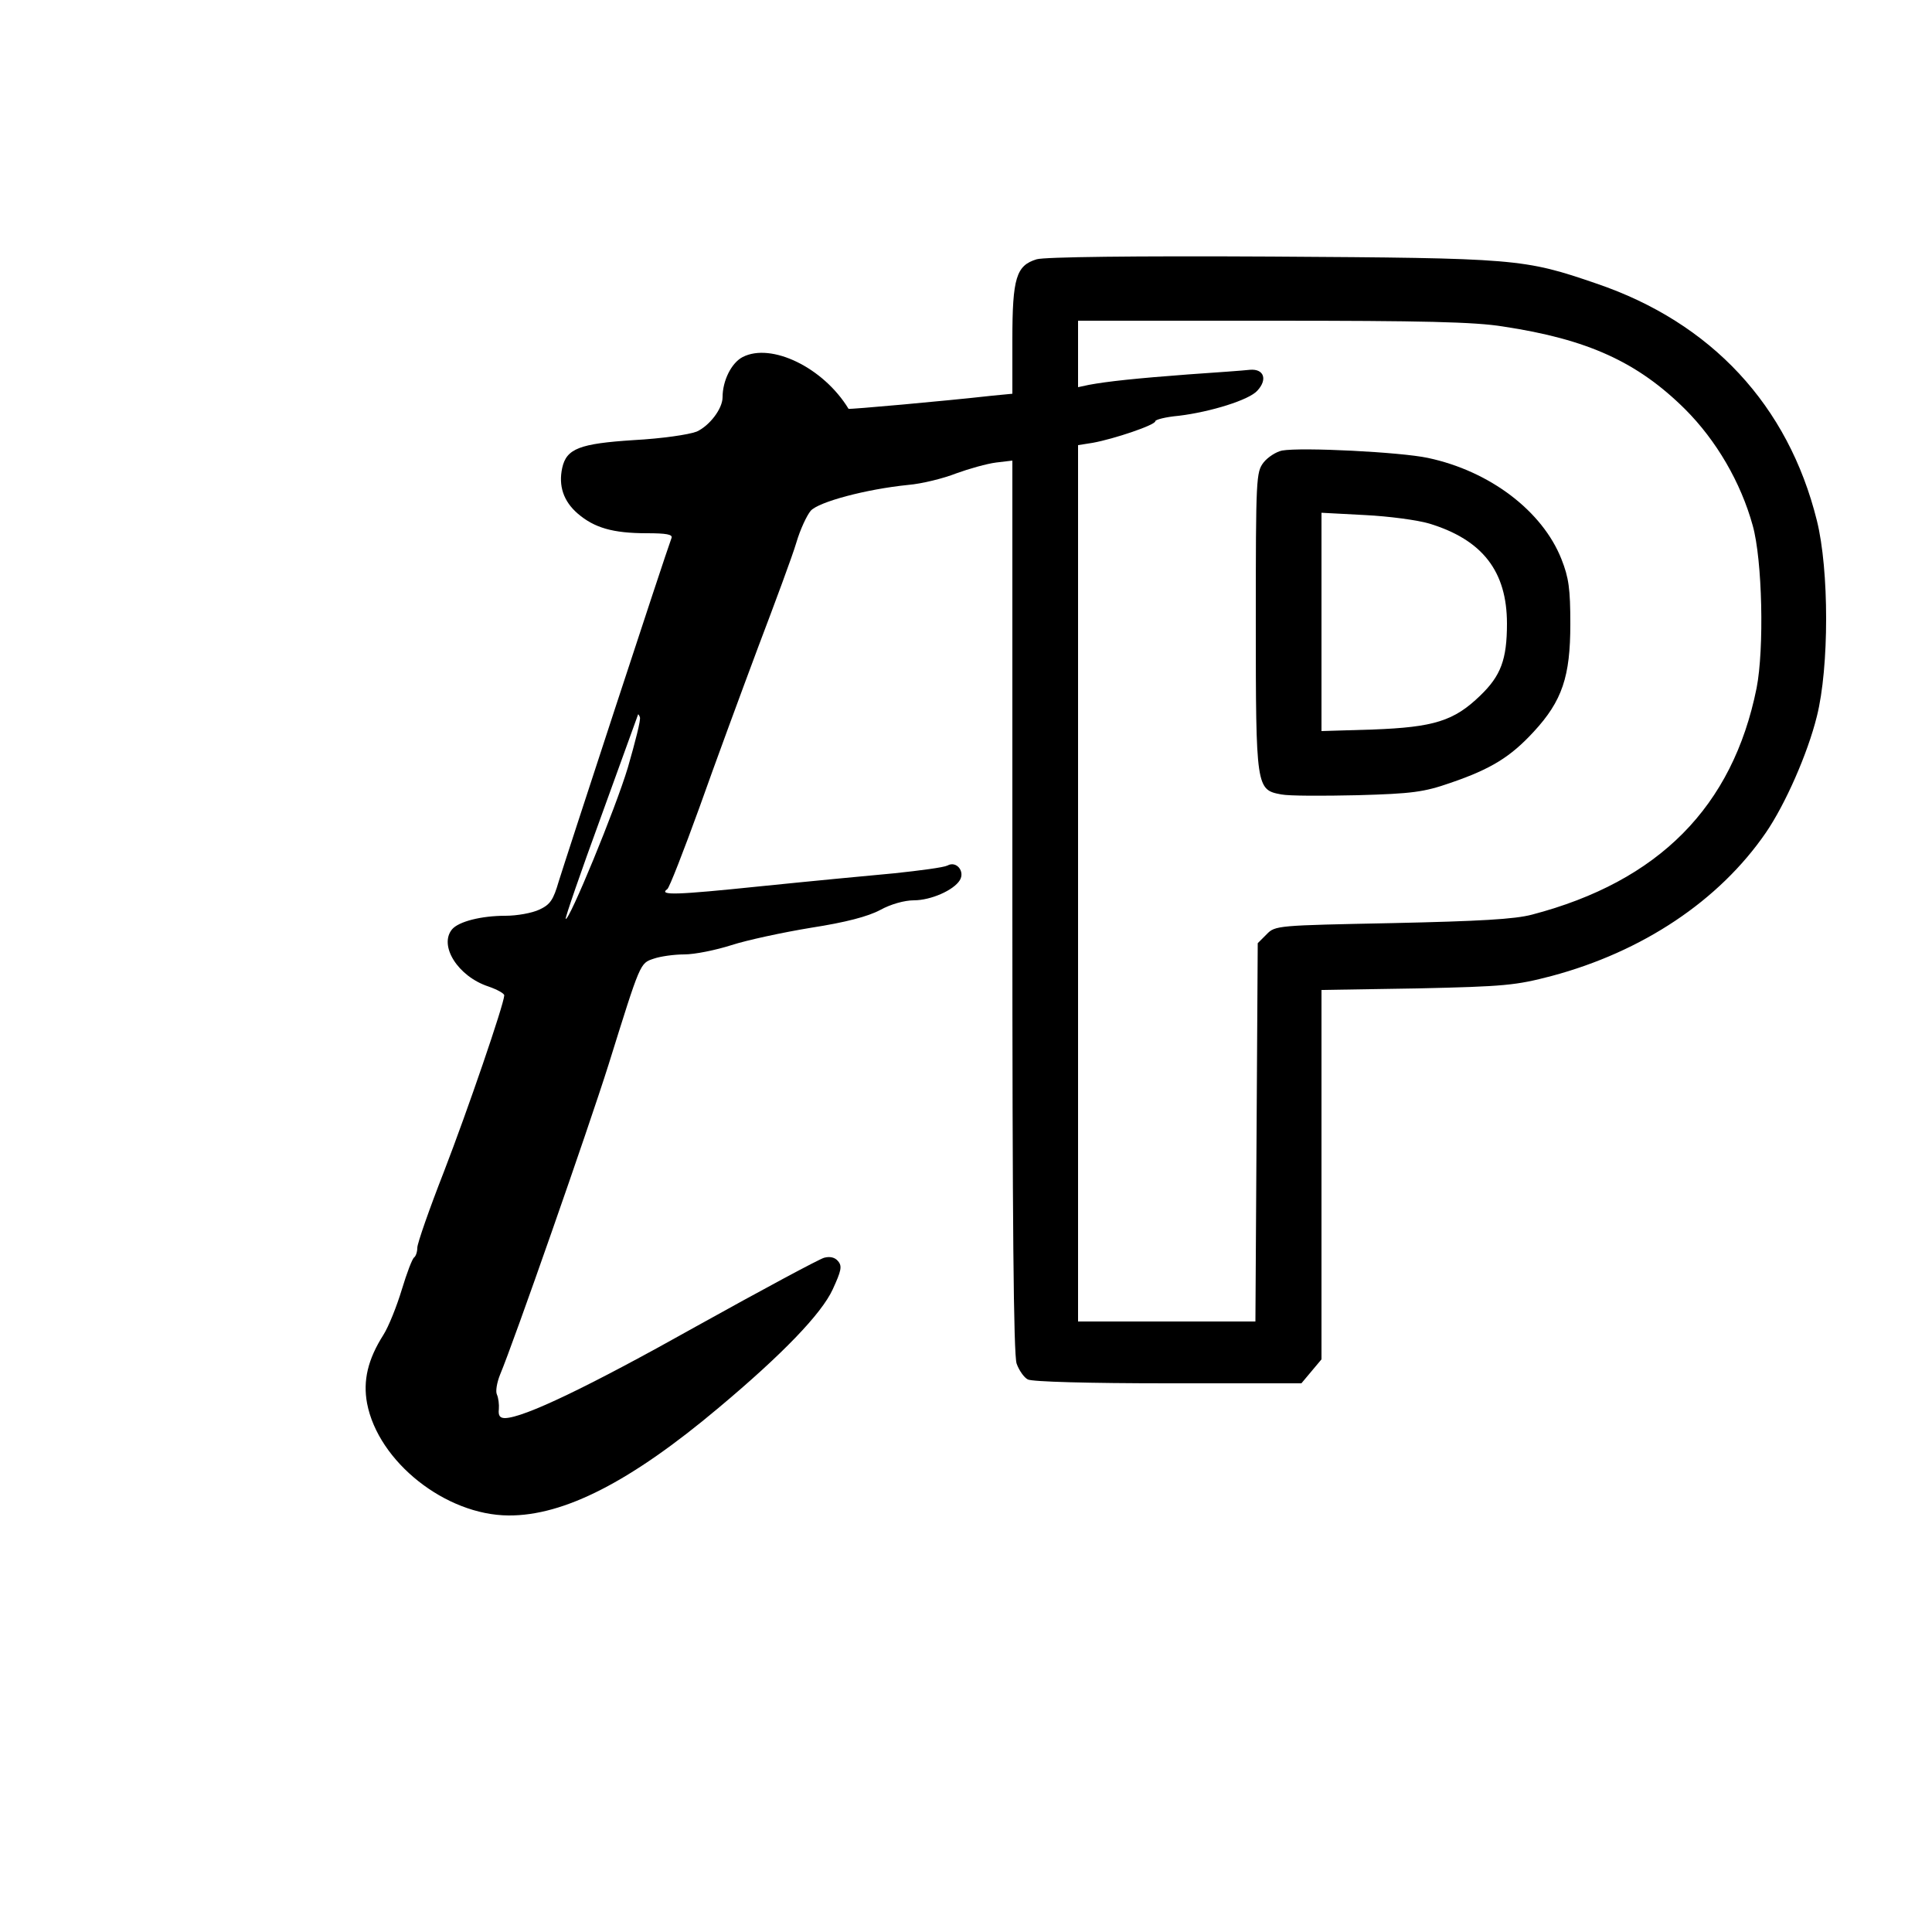 <?xml version="1.0" standalone="no"?>
<!DOCTYPE svg PUBLIC "-//W3C//DTD SVG 20010904//EN"
 "http://www.w3.org/TR/2001/REC-SVG-20010904/DTD/svg10.dtd">
<svg version="1.0" xmlns="http://www.w3.org/2000/svg"
 width="500pt" height="500pt" viewBox="0 0 500 500"
 preserveAspectRatio="xMidYMid meet">
<g transform="translate(0,500) scale(0.1,-0.1)"
fill="#000000" stroke="none">
<path d="M2683 4329 c-53 -16 -63 -48 -63 -208 l0 -140 -52 -5 c-125 -14 -371
-36 -372 -34 -65 107 -200 172 -274 134 -29 -15 -52 -61 -52 -104 0 -30 -34
-74 -67 -89 -21 -8 -90 -18 -163 -22 -140 -9 -174 -22 -185 -72 -10 -46 3 -86
40 -118 43 -37 91 -51 179 -51 50 0 67 -3 64 -12 -16 -42 -278 -843 -292 -889
-14 -48 -22 -60 -50 -73 -19 -9 -58 -16 -88 -16 -63 0 -121 -15 -138 -35 -35
-42 15 -122 94 -148 23 -8 41 -18 41 -23 -1 -24 -95 -298 -156 -456 -38 -97
-69 -186 -69 -197 0 -11 -4 -22 -8 -25 -5 -3 -19 -40 -32 -83 -13 -43 -34 -96
-48 -118 -40 -63 -53 -118 -42 -177 29 -151 203 -289 366 -290 144 -1 317 88
543 278 166 139 267 244 296 307 22 48 25 60 14 73 -8 10 -21 13 -36 9 -12 -3
-161 -83 -330 -177 -280 -157 -447 -237 -496 -238 -13 0 -18 6 -16 23 1 12 -1
29 -5 38 -4 8 0 31 8 51 35 83 229 638 281 803 83 266 81 262 117 274 17 6 53
11 79 11 27 0 81 11 122 24 40 13 133 33 206 45 90 14 147 29 179 46 27 15 63
25 87 25 44 0 103 26 119 52 14 23 -9 51 -32 38 -10 -5 -71 -13 -137 -20 -66
-6 -223 -21 -350 -34 -213 -22 -262 -24 -238 -7 5 3 42 98 83 211 40 113 109
300 152 415 44 116 89 237 99 271 10 34 27 70 37 82 20 23 143 56 252 67 36 3
92 17 125 30 33 12 79 25 103 28 l42 5 0 -1152 c0 -816 3 -1162 11 -1185 6
-17 19 -36 29 -41 11 -6 158 -10 363 -10 l345 0 26 31 26 31 0 478 0 478 248
4 c227 5 255 8 347 32 236 63 434 195 555 371 50 73 108 204 132 301 32 127
32 379 0 507 -74 298 -273 512 -570 613 -189 65 -207 66 -842 70 -356 2 -587
-1 -607 -7z m1207 -174 c219 -33 348 -92 471 -214 81 -81 144 -189 175 -301
25 -89 30 -319 10 -421 -62 -307 -253 -500 -581 -586 -45 -12 -136 -17 -362
-22 -297 -6 -303 -6 -325 -29 l-23 -23 -3 -489 -3 -490 -229 0 -230 0 0 1134
0 1134 38 6 c55 10 162 46 162 56 0 4 27 11 61 14 82 10 182 41 203 65 27 29
17 57 -19 54 -17 -2 -88 -7 -160 -12 -133 -10 -209 -18 -257 -27 l-28 -6 0 86
0 86 503 0 c387 0 524 -3 597 -15z m-2265 -1141 c-32 -107 -153 -400 -161
-392 -2 2 39 121 91 263 52 143 95 262 96 265 0 3 3 0 5 -6 3 -6 -12 -64 -31
-130z"/>
<path d="M3318 3834 c-15 -3 -37 -17 -48 -31 -19 -25 -20 -39 -20 -410 0 -433
1 -437 66 -449 20 -4 108 -4 197 -2 142 4 172 8 241 32 105 36 155 67 215 132
74 80 95 143 95 279 0 91 -4 120 -23 168 -49 124 -185 228 -346 262 -70 15
-326 28 -377 19z m381 -189 c138 -42 201 -124 201 -259 0 -93 -16 -135 -69
-186 -68 -66 -120 -82 -278 -88 l-133 -4 0 282 0 283 113 -6 c61 -3 136 -13
166 -22z"/>
</g>
</svg>
